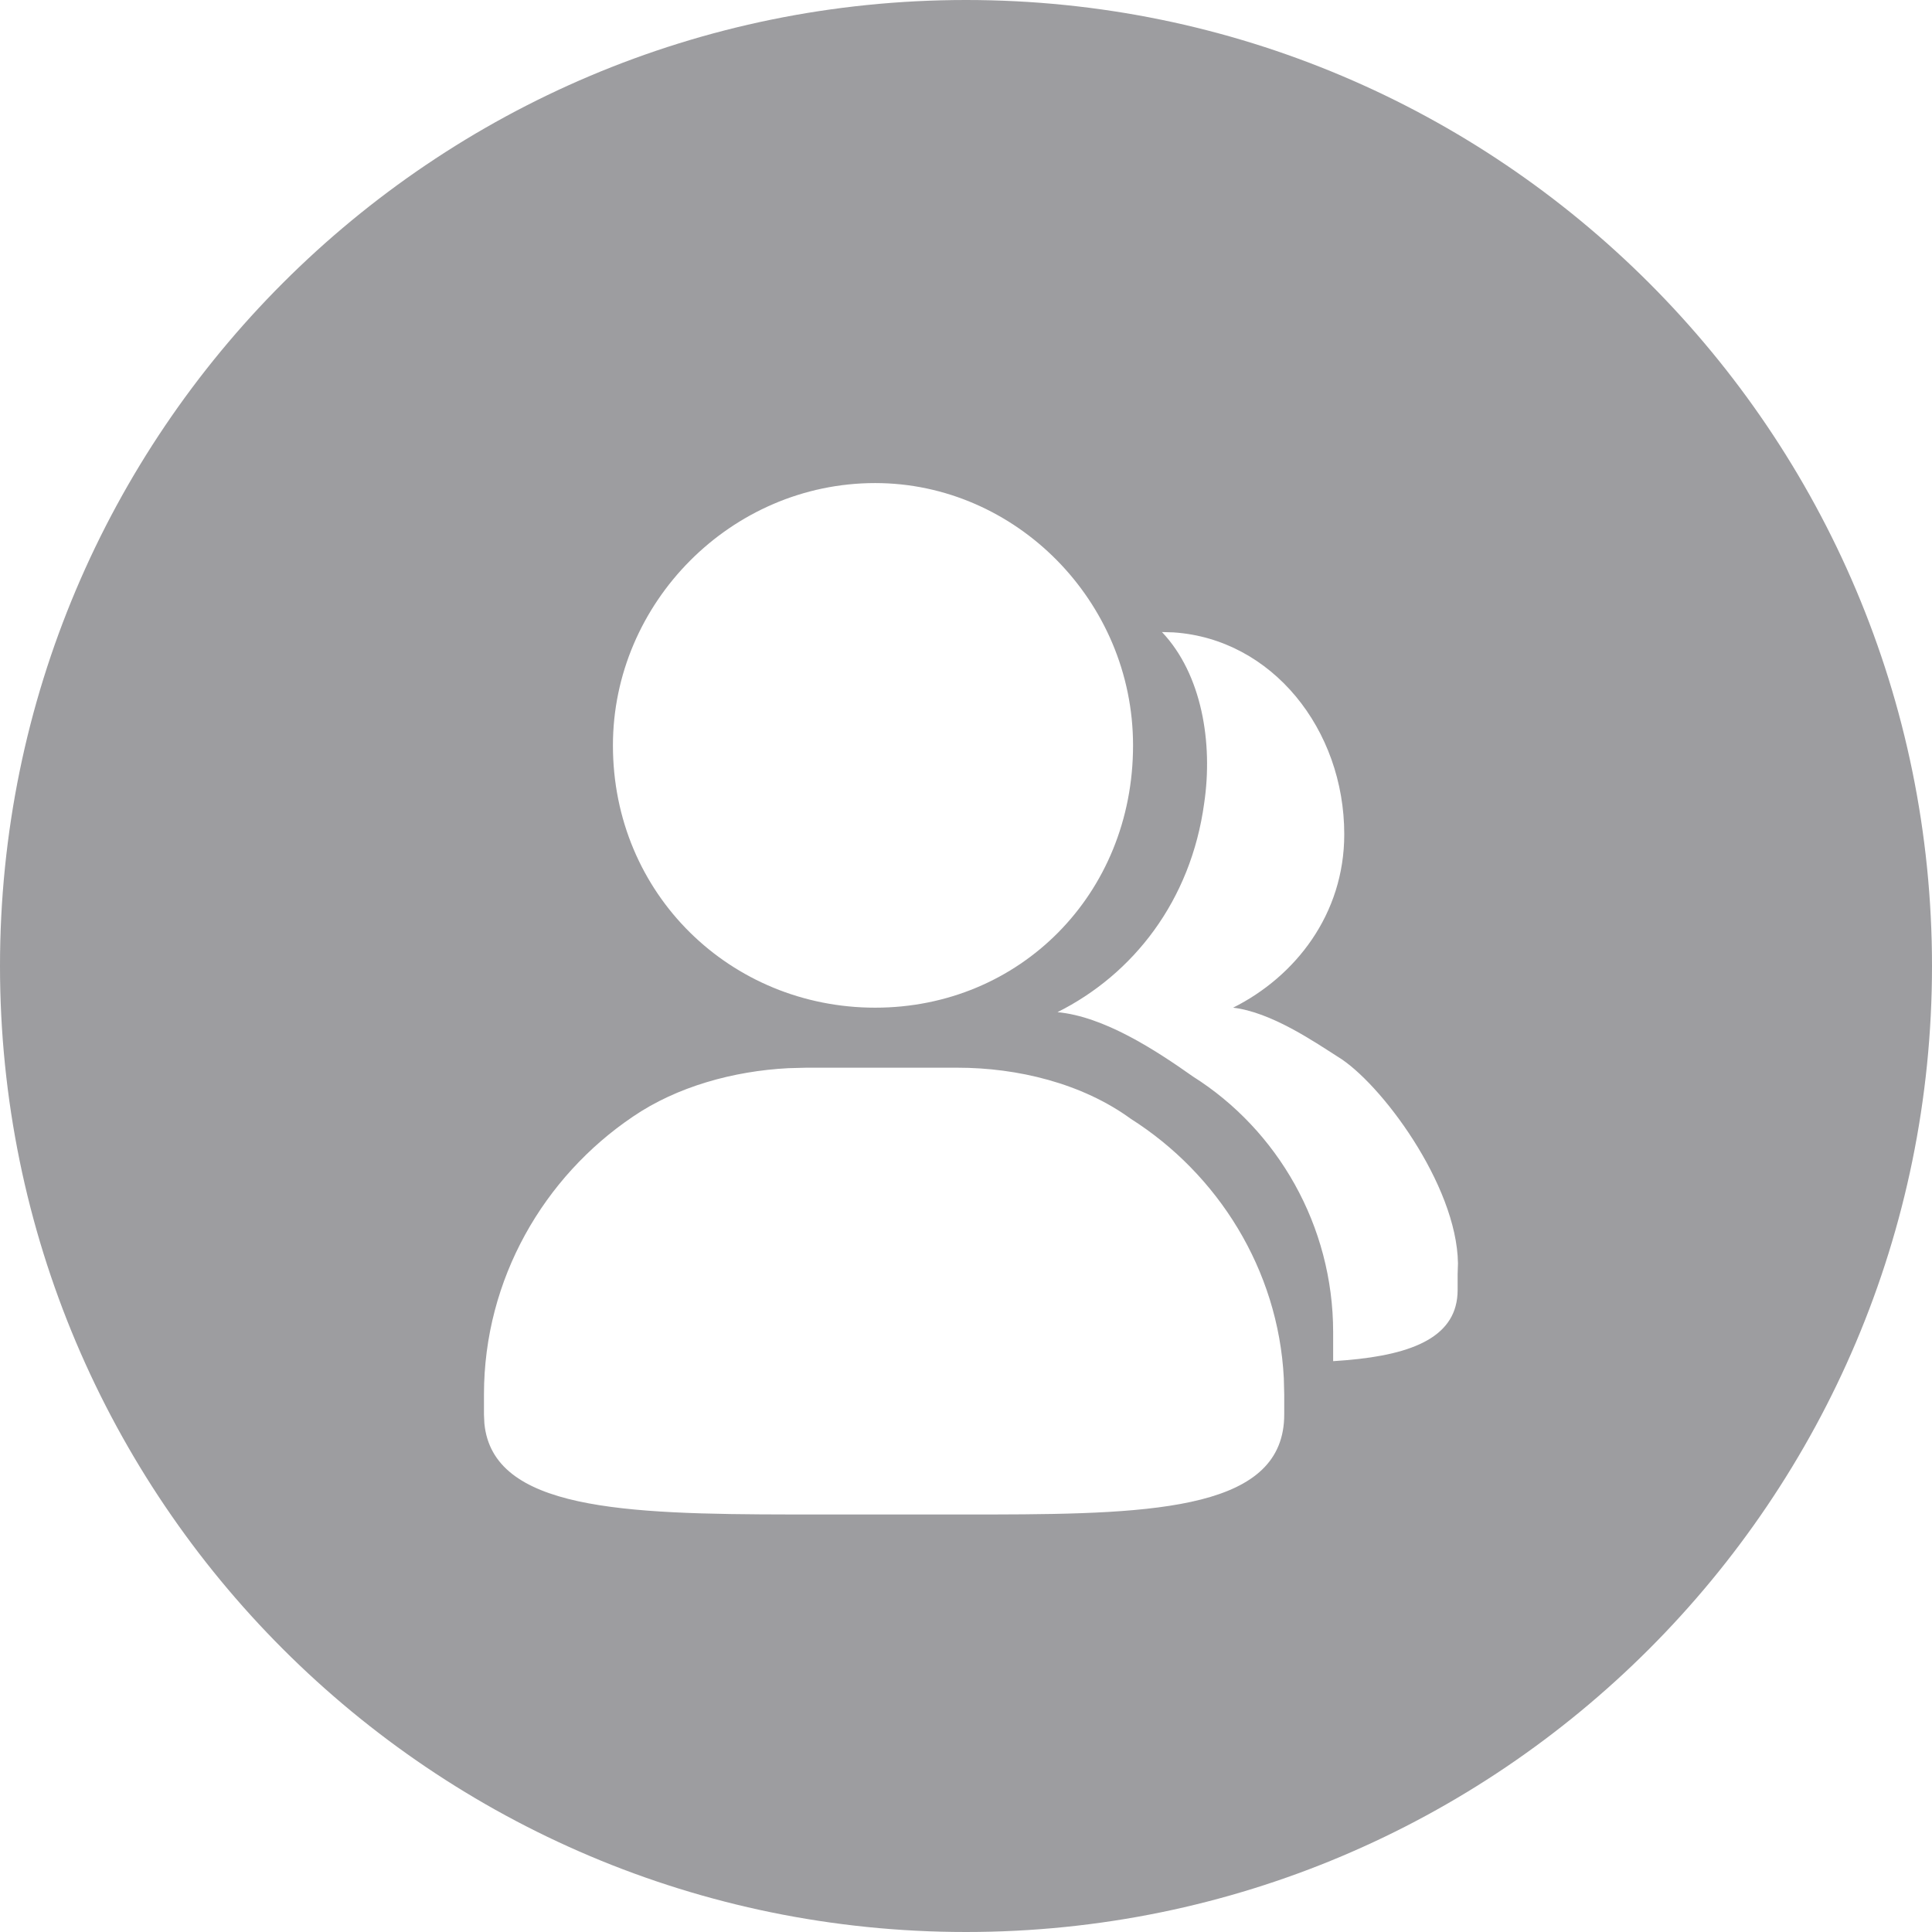 <?xml version="1.0" encoding="UTF-8"?>
<svg width="28px" height="28px" viewBox="0 0 28 28" version="1.1" xmlns="http://www.w3.org/2000/svg" xmlns:xlink="http://www.w3.org/1999/xlink">
    <title>队员</title>
    <g id="思维导图" stroke="none" stroke-width="1" fill="none" fill-rule="evenodd">
        <g id="图标属性" transform="translate(-1746, -485)" fill="#9D9DA0">
            <g id="编组-24" transform="translate(1538, 485)">
                <path d="M222,0 C229.732,0 236,6.268 236,14 C236,21.732 229.732,28 222,28 C214.268,28 208,21.732 208,14 C208,6.268 214.268,0 222,0 Z M221.876,15.474 L219.685,15.474 L219.423,15.481 C218.631,15.522 217.81,15.748 217.173,16.183 C215.884,17.053 215.014,18.535 215.014,20.21 L215.014,20.21 L215.014,20.5 L215.02,20.629 C215.14,21.878 217.03,21.946 219.472,21.949 L219.472,21.949 L222.397,21.949 C224.8,21.944 226.612,21.859 226.612,20.5 L226.612,20.5 L226.612,20.21 L226.606,19.972 C226.525,18.395 225.647,17.013 224.389,16.215 C223.68,15.699 222.746,15.474 221.876,15.474 L221.876,15.474 Z M224.84,9.16 C225.42,9.772 225.581,10.77 225.452,11.64 C225.259,13.058 224.421,14.121 223.326,14.669 C224.002,14.733 224.743,15.216 225.291,15.603 C226.515,16.376 227.321,17.761 227.321,19.308 L227.321,19.308 L227.321,19.727 L227.51,19.713 C228.497,19.63 229.125,19.363 229.125,18.696 L229.125,18.696 L229.125,18.47 L229.13,18.309 C229.114,17.166 228,15.682 227.385,15.313 C227.031,15.087 226.419,14.669 225.871,14.604 C226.773,14.153 227.482,13.251 227.482,12.091 C227.482,10.571 226.436,9.26 225.007,9.165 L225.007,9.165 Z M220.684,7.001 C218.59,7.001 216.883,8.741 216.883,10.803 C216.883,12.961 218.59,14.604 220.684,14.604 C222.778,14.604 224.421,12.961 224.421,10.803 C224.421,8.708 222.714,7.001 220.684,7.001 Z" id="队员"></path>
            </g>
        </g>
    </g>
</svg>